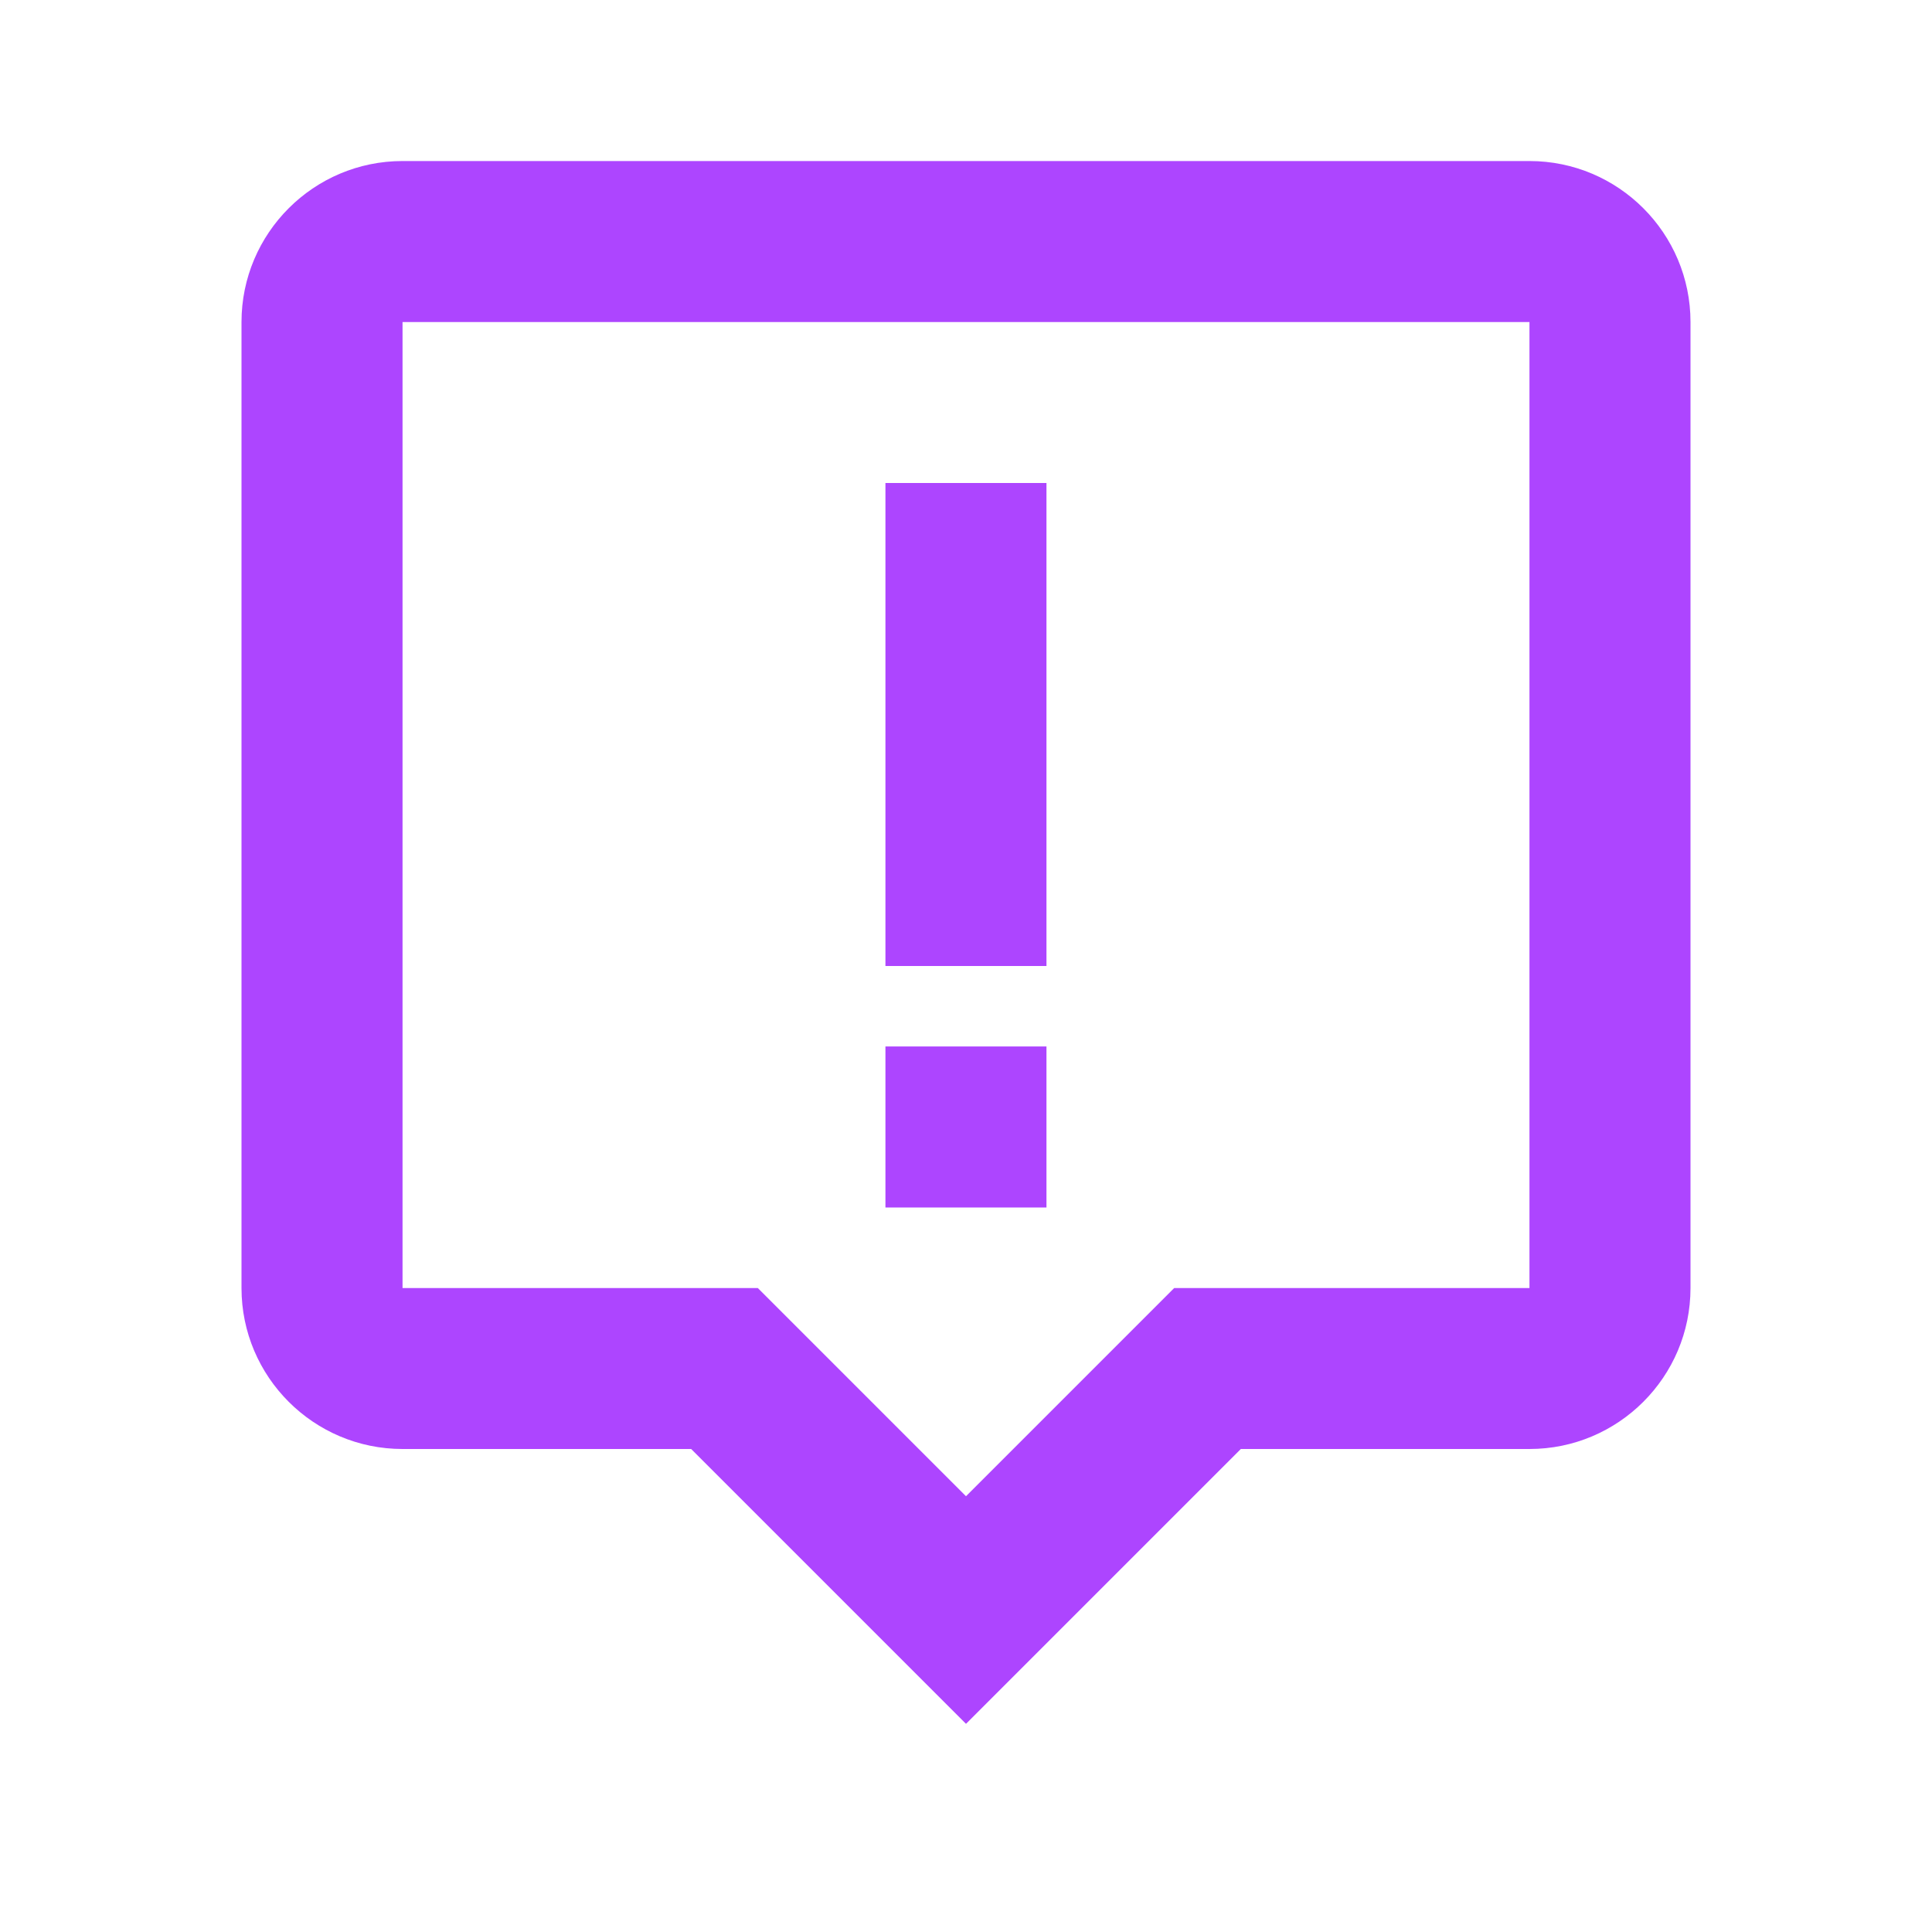 <svg width="20" height="20" viewBox="0 0 20 20" fill="none" xmlns="http://www.w3.org/2000/svg">
<path d="M4.167 1.667C3.248 1.667 2.5 2.414 2.5 3.334V13.334C2.5 14.253 3.248 15 4.167 15H7.155L10 17.845L12.845 15H15.833C16.753 15 17.5 14.253 17.5 13.334V3.334C17.5 2.414 16.753 1.667 15.833 1.667H4.167ZM15.833 13.334H12.155L10 15.489L7.845 13.334H4.167V3.334H15.833V13.334Z" fill="#AD45FF"/>
<path d="M9.166 5H10.833V10H9.166V5ZM9.166 10.833H10.833V12.5H9.166V10.833Z" fill="#AD45FF"/>
</svg>
